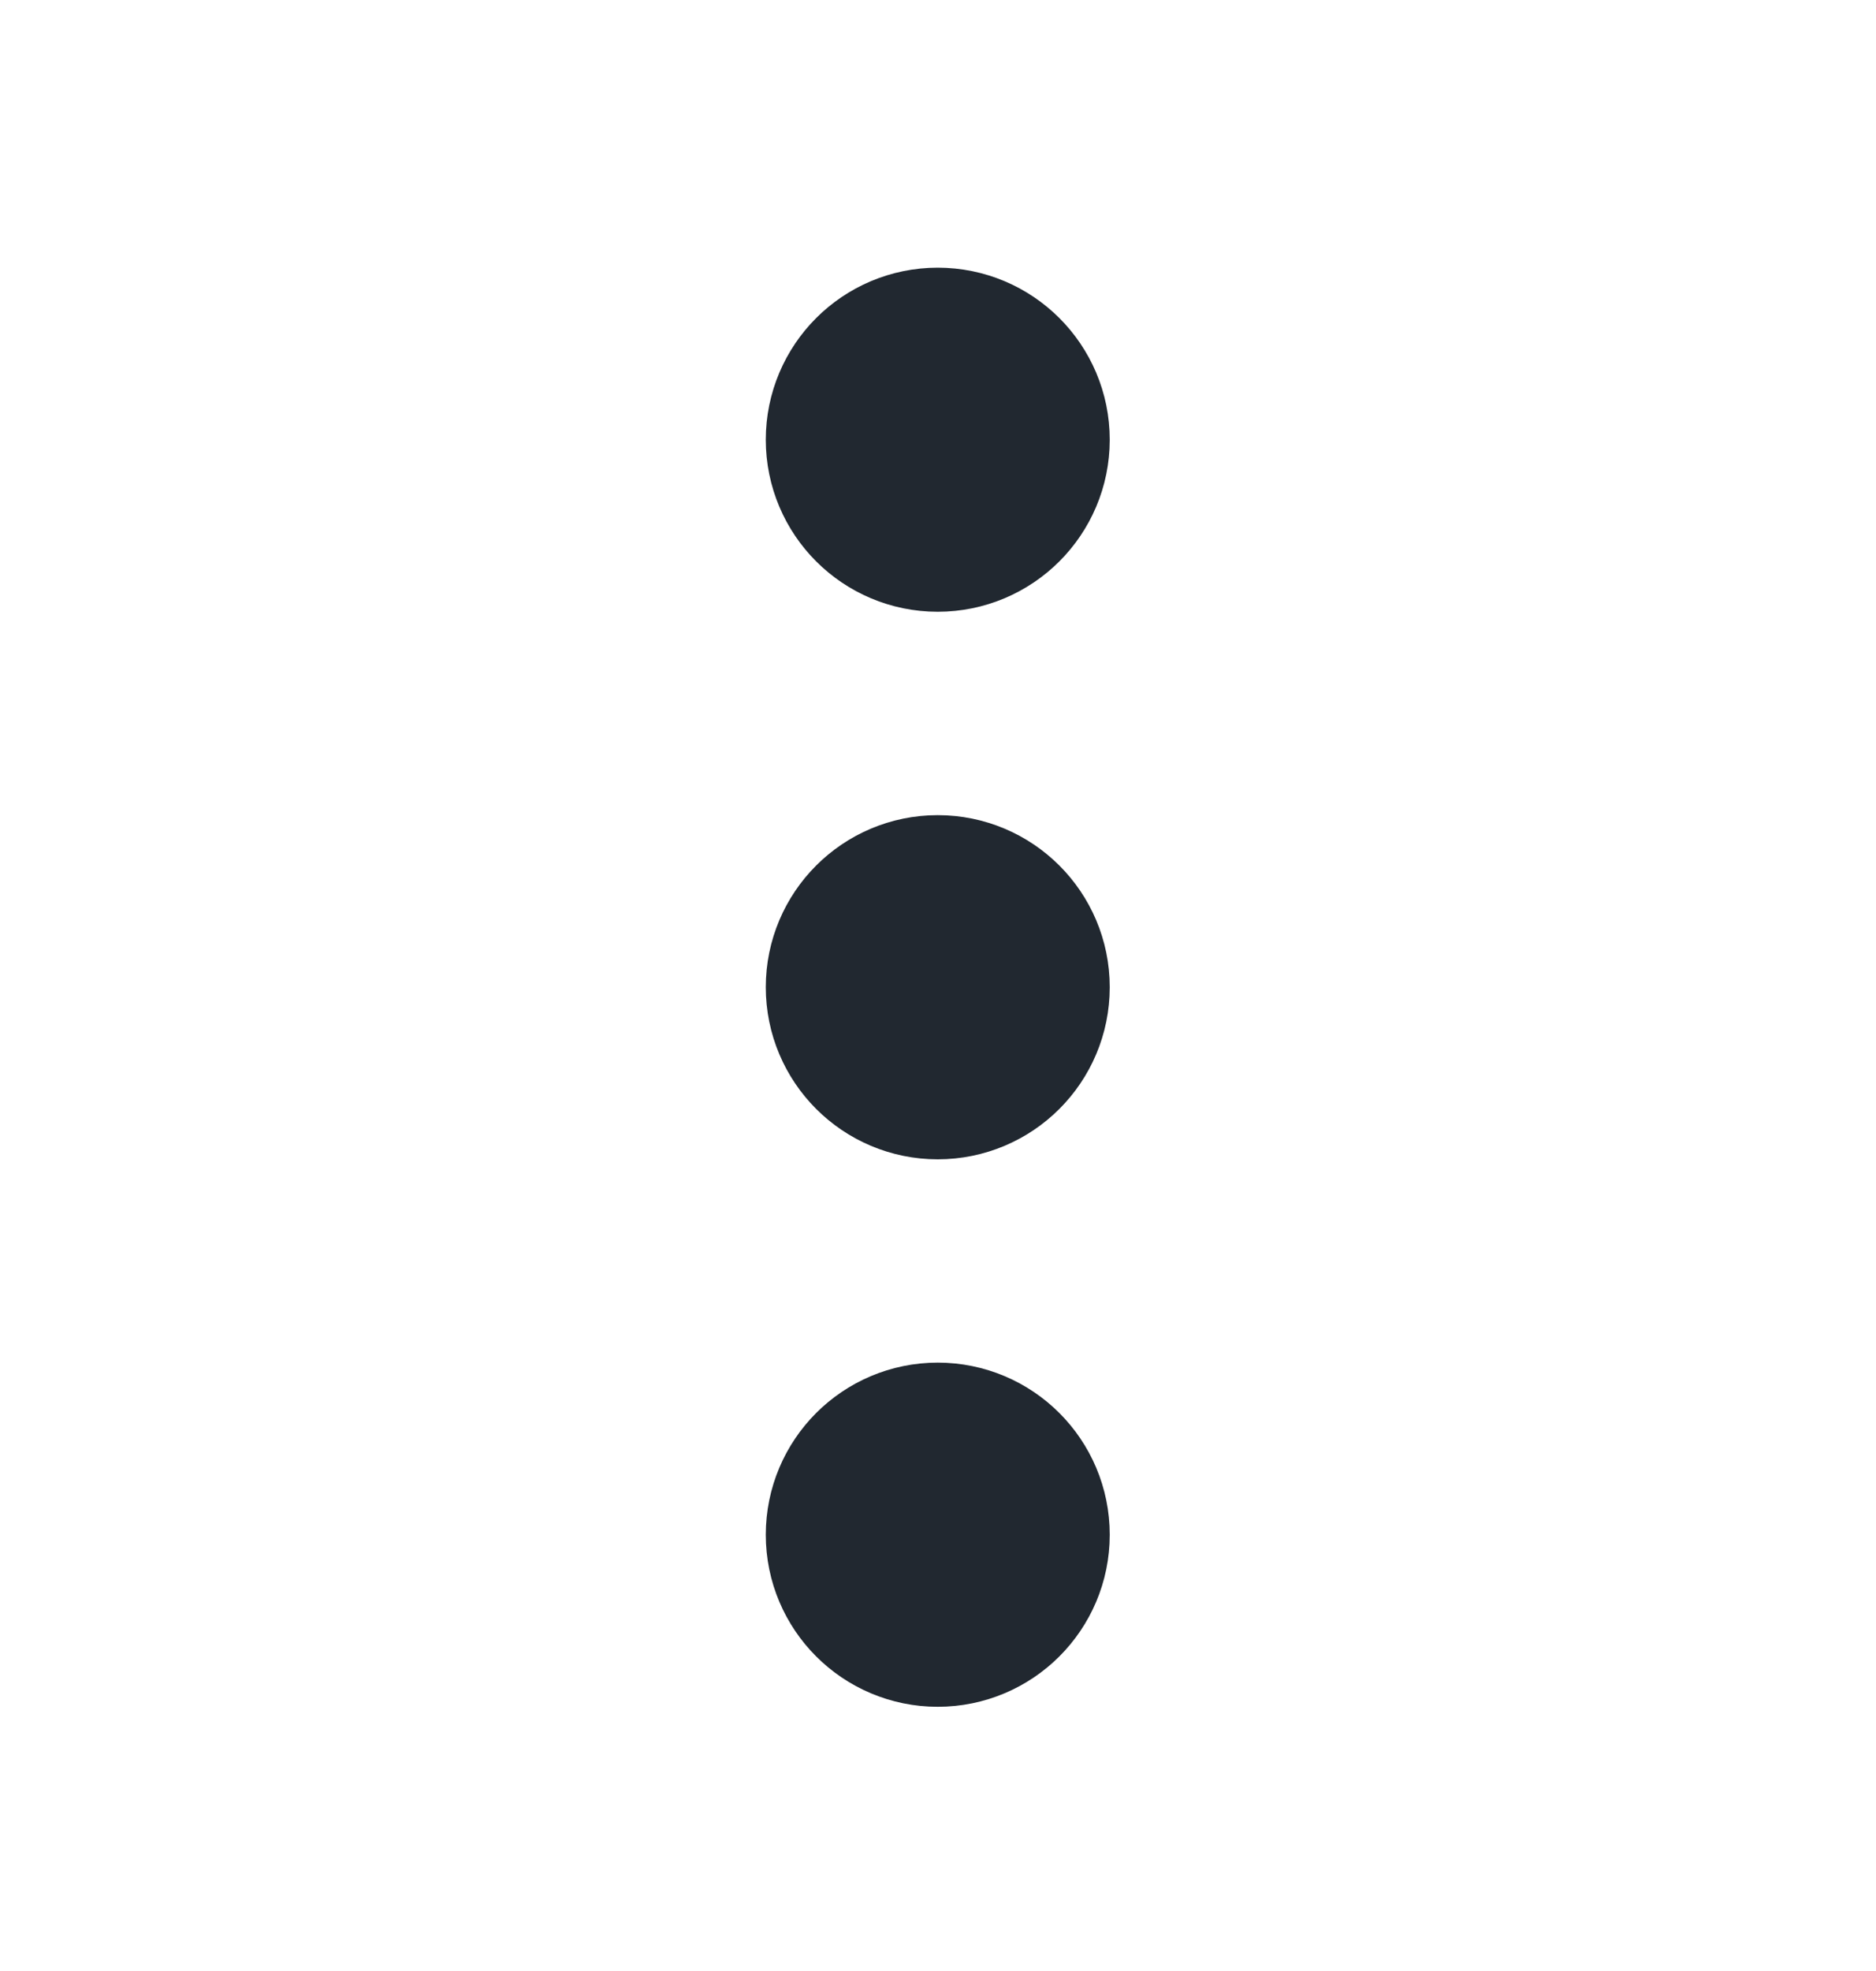 <svg width="20" height="21" viewBox="0 0 20 21" fill="none" xmlns="http://www.w3.org/2000/svg">
<path d="M9.997 11.352C10.458 11.352 10.831 10.979 10.831 10.518C10.831 10.058 10.458 9.685 9.997 9.685C9.537 9.685 9.164 10.058 9.164 10.518C9.164 10.979 9.537 11.352 9.997 11.352Z" fill="#212830"/>
<path d="M9.997 5.518C10.458 5.518 10.831 5.145 10.831 4.685C10.831 4.225 10.458 3.852 9.997 3.852C9.537 3.852 9.164 4.225 9.164 4.685C9.164 5.145 9.537 5.518 9.997 5.518Z" fill="#212830"/>
<path d="M9.997 17.185C10.458 17.185 10.831 16.812 10.831 16.352C10.831 15.891 10.458 15.518 9.997 15.518C9.537 15.518 9.164 15.891 9.164 16.352C9.164 16.812 9.537 17.185 9.997 17.185Z" fill="#212830"/>
<path d="M9.997 11.352C10.458 11.352 10.831 10.979 10.831 10.518C10.831 10.058 10.458 9.685 9.997 9.685C9.537 9.685 9.164 10.058 9.164 10.518C9.164 10.979 9.537 11.352 9.997 11.352Z" stroke="#212830" stroke-width="2" stroke-linecap="round" stroke-linejoin="round"/>
<path d="M9.997 5.518C10.458 5.518 10.831 5.145 10.831 4.685C10.831 4.225 10.458 3.852 9.997 3.852C9.537 3.852 9.164 4.225 9.164 4.685C9.164 5.145 9.537 5.518 9.997 5.518Z" stroke="#212830" stroke-width="2" stroke-linecap="round" stroke-linejoin="round"/>
<path d="M9.997 17.185C10.458 17.185 10.831 16.812 10.831 16.352C10.831 15.891 10.458 15.518 9.997 15.518C9.537 15.518 9.164 15.891 9.164 16.352C9.164 16.812 9.537 17.185 9.997 17.185Z" stroke="#212830" stroke-width="2" stroke-linecap="round" stroke-linejoin="round"/>
</svg>
